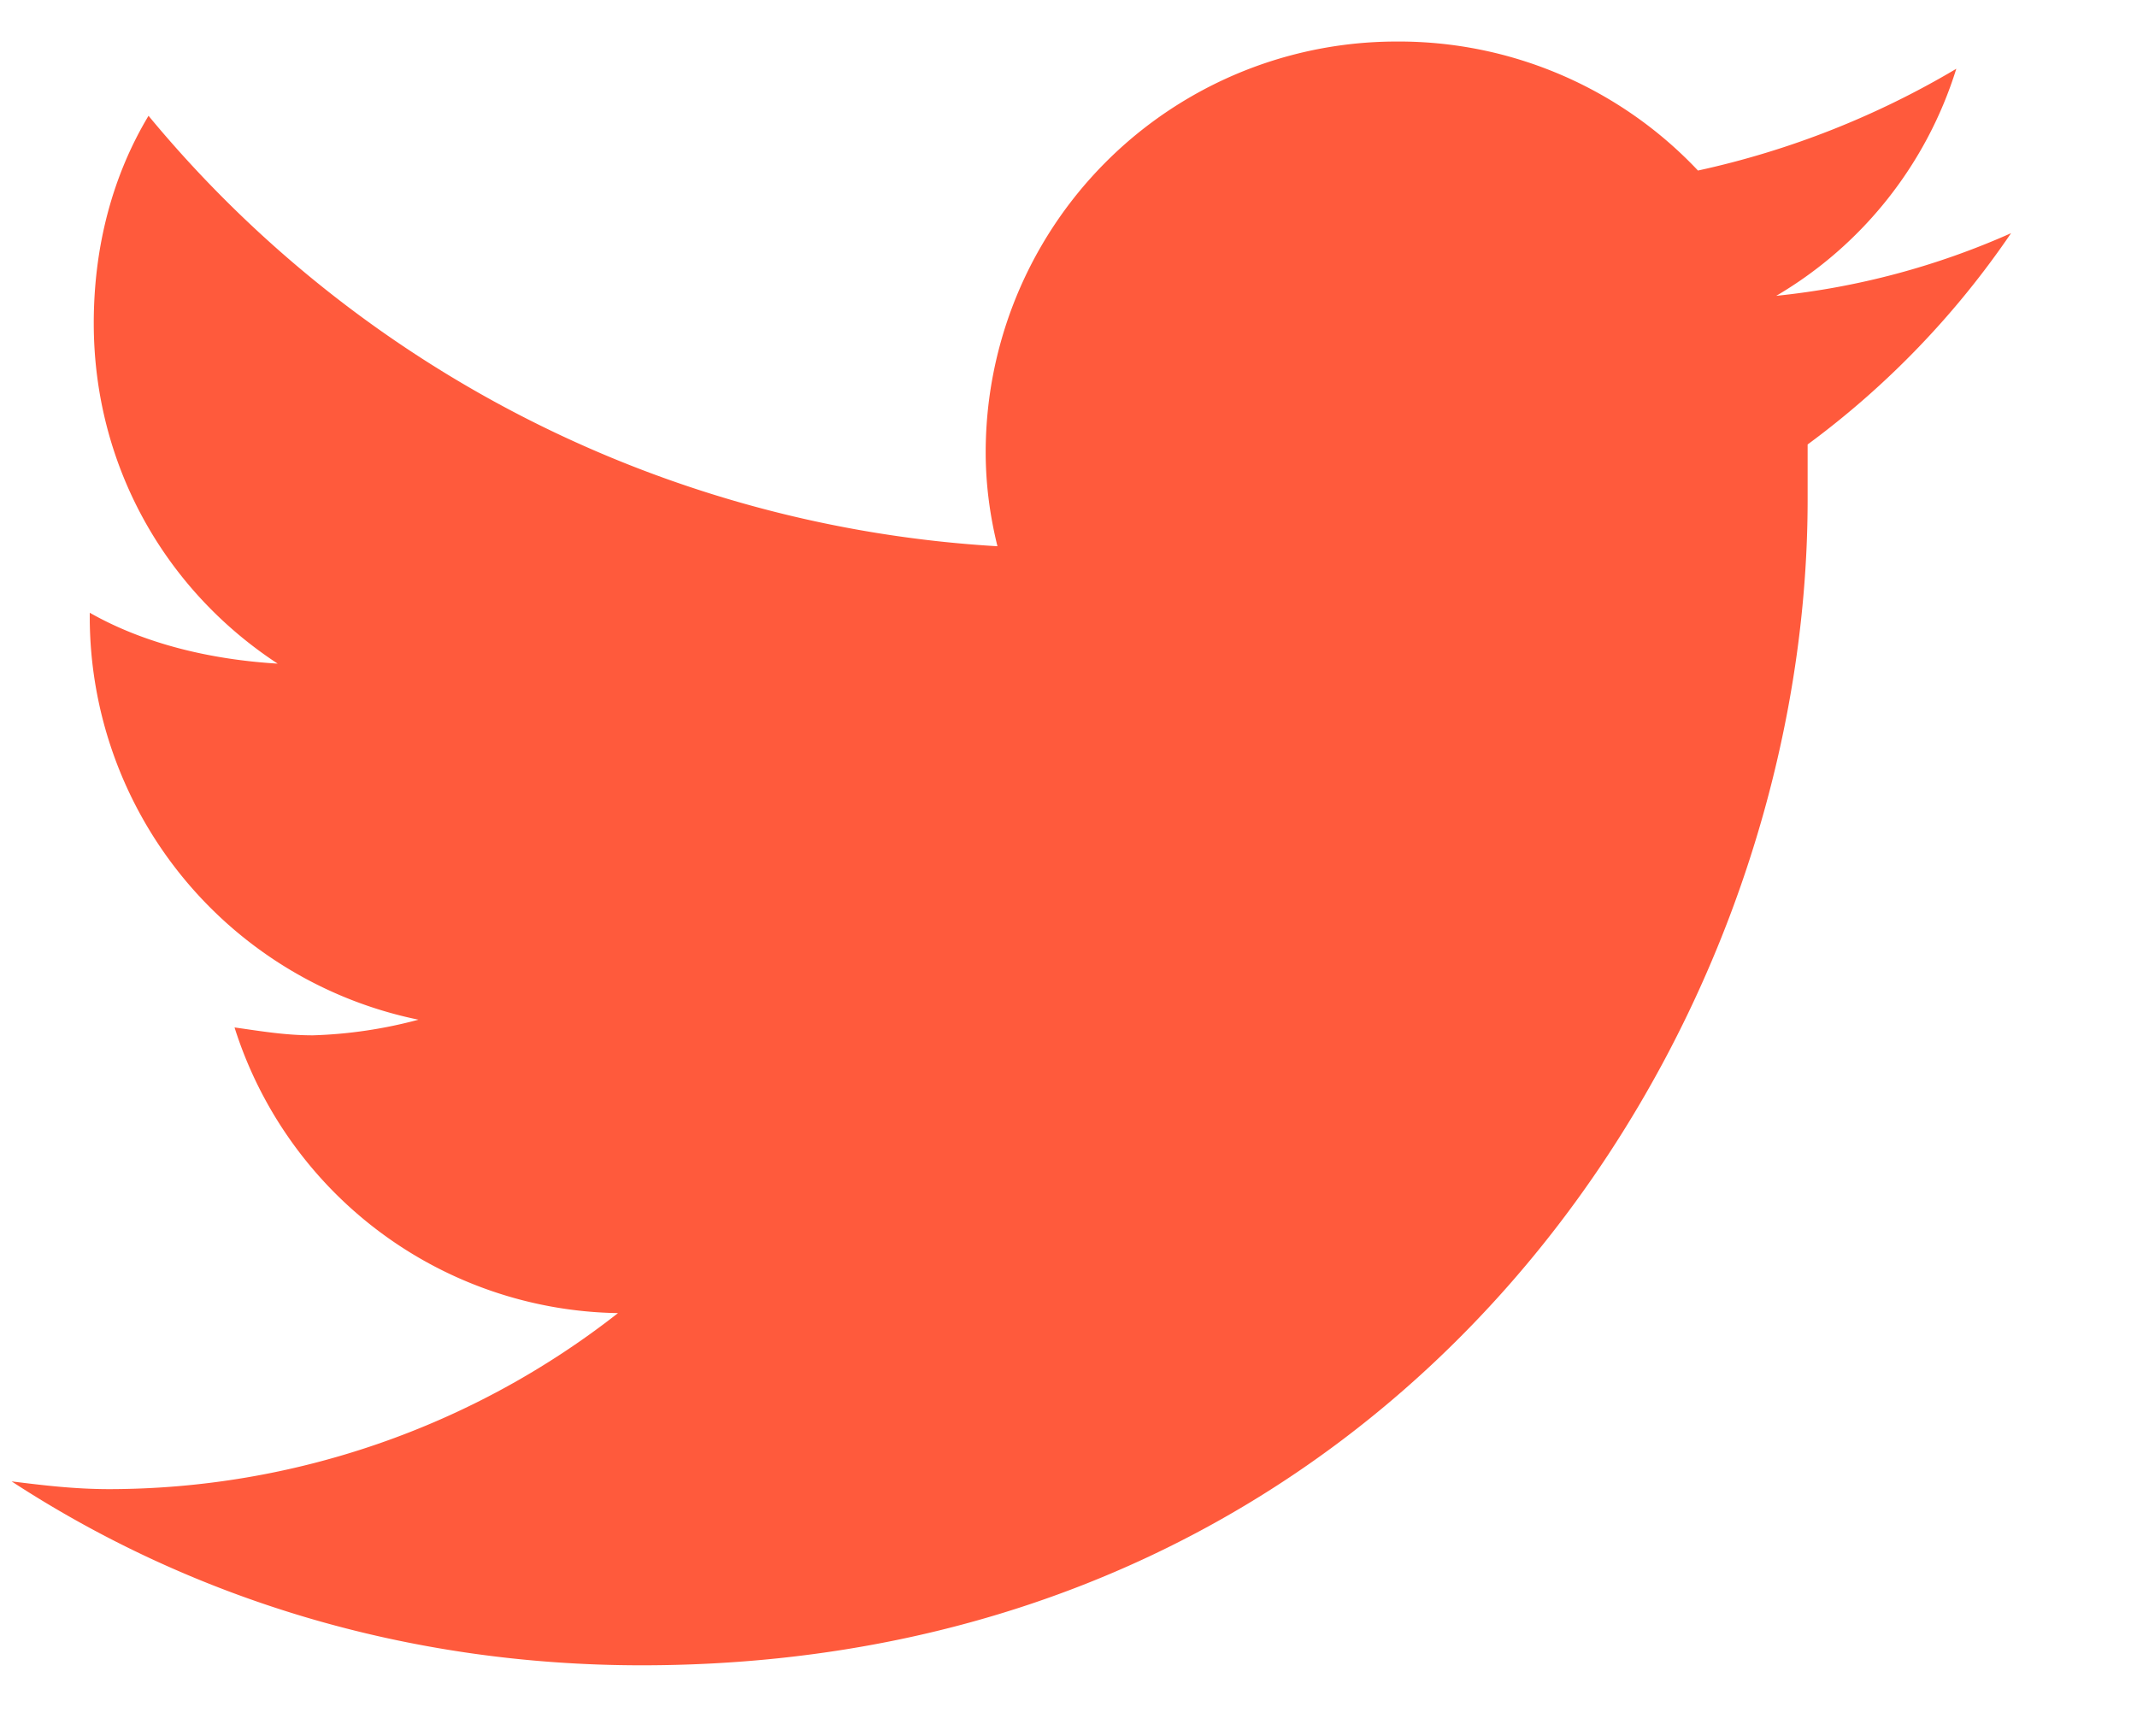 <svg width="16" height="13" fill="none" xmlns="http://www.w3.org/2000/svg"><path d="M13.534 3.328a6.515 6.515 0 0 0 1.523-1.582 5.765 5.765 0 0 1-1.758.469 3.006 3.006 0 0 0 1.348-1.7 6.498 6.498 0 0 1-1.934.762 3.077 3.077 0 0 0-2.255-.966A3.076 3.076 0 0 0 7.38 3.387c0 .234.03.468.088.703A8.925 8.925 0 0 1 1.112.867c-.264.44-.41.967-.41 1.553 0 1.055.527 1.992 1.377 2.549-.498-.03-.996-.147-1.407-.381v.03a3.08 3.08 0 0 0 2.461 3.017 3.434 3.434 0 0 1-.79.117c-.206 0-.382-.03-.587-.059a3.061 3.061 0 0 0 2.871 2.139A6.185 6.185 0 0 1 .82 11.15c-.264 0-.498-.029-.733-.058 1.348.879 2.96 1.377 4.717 1.377 5.654 0 8.73-4.658 8.73-8.73v-.41Z" fill="#FF5A3C"/></svg>